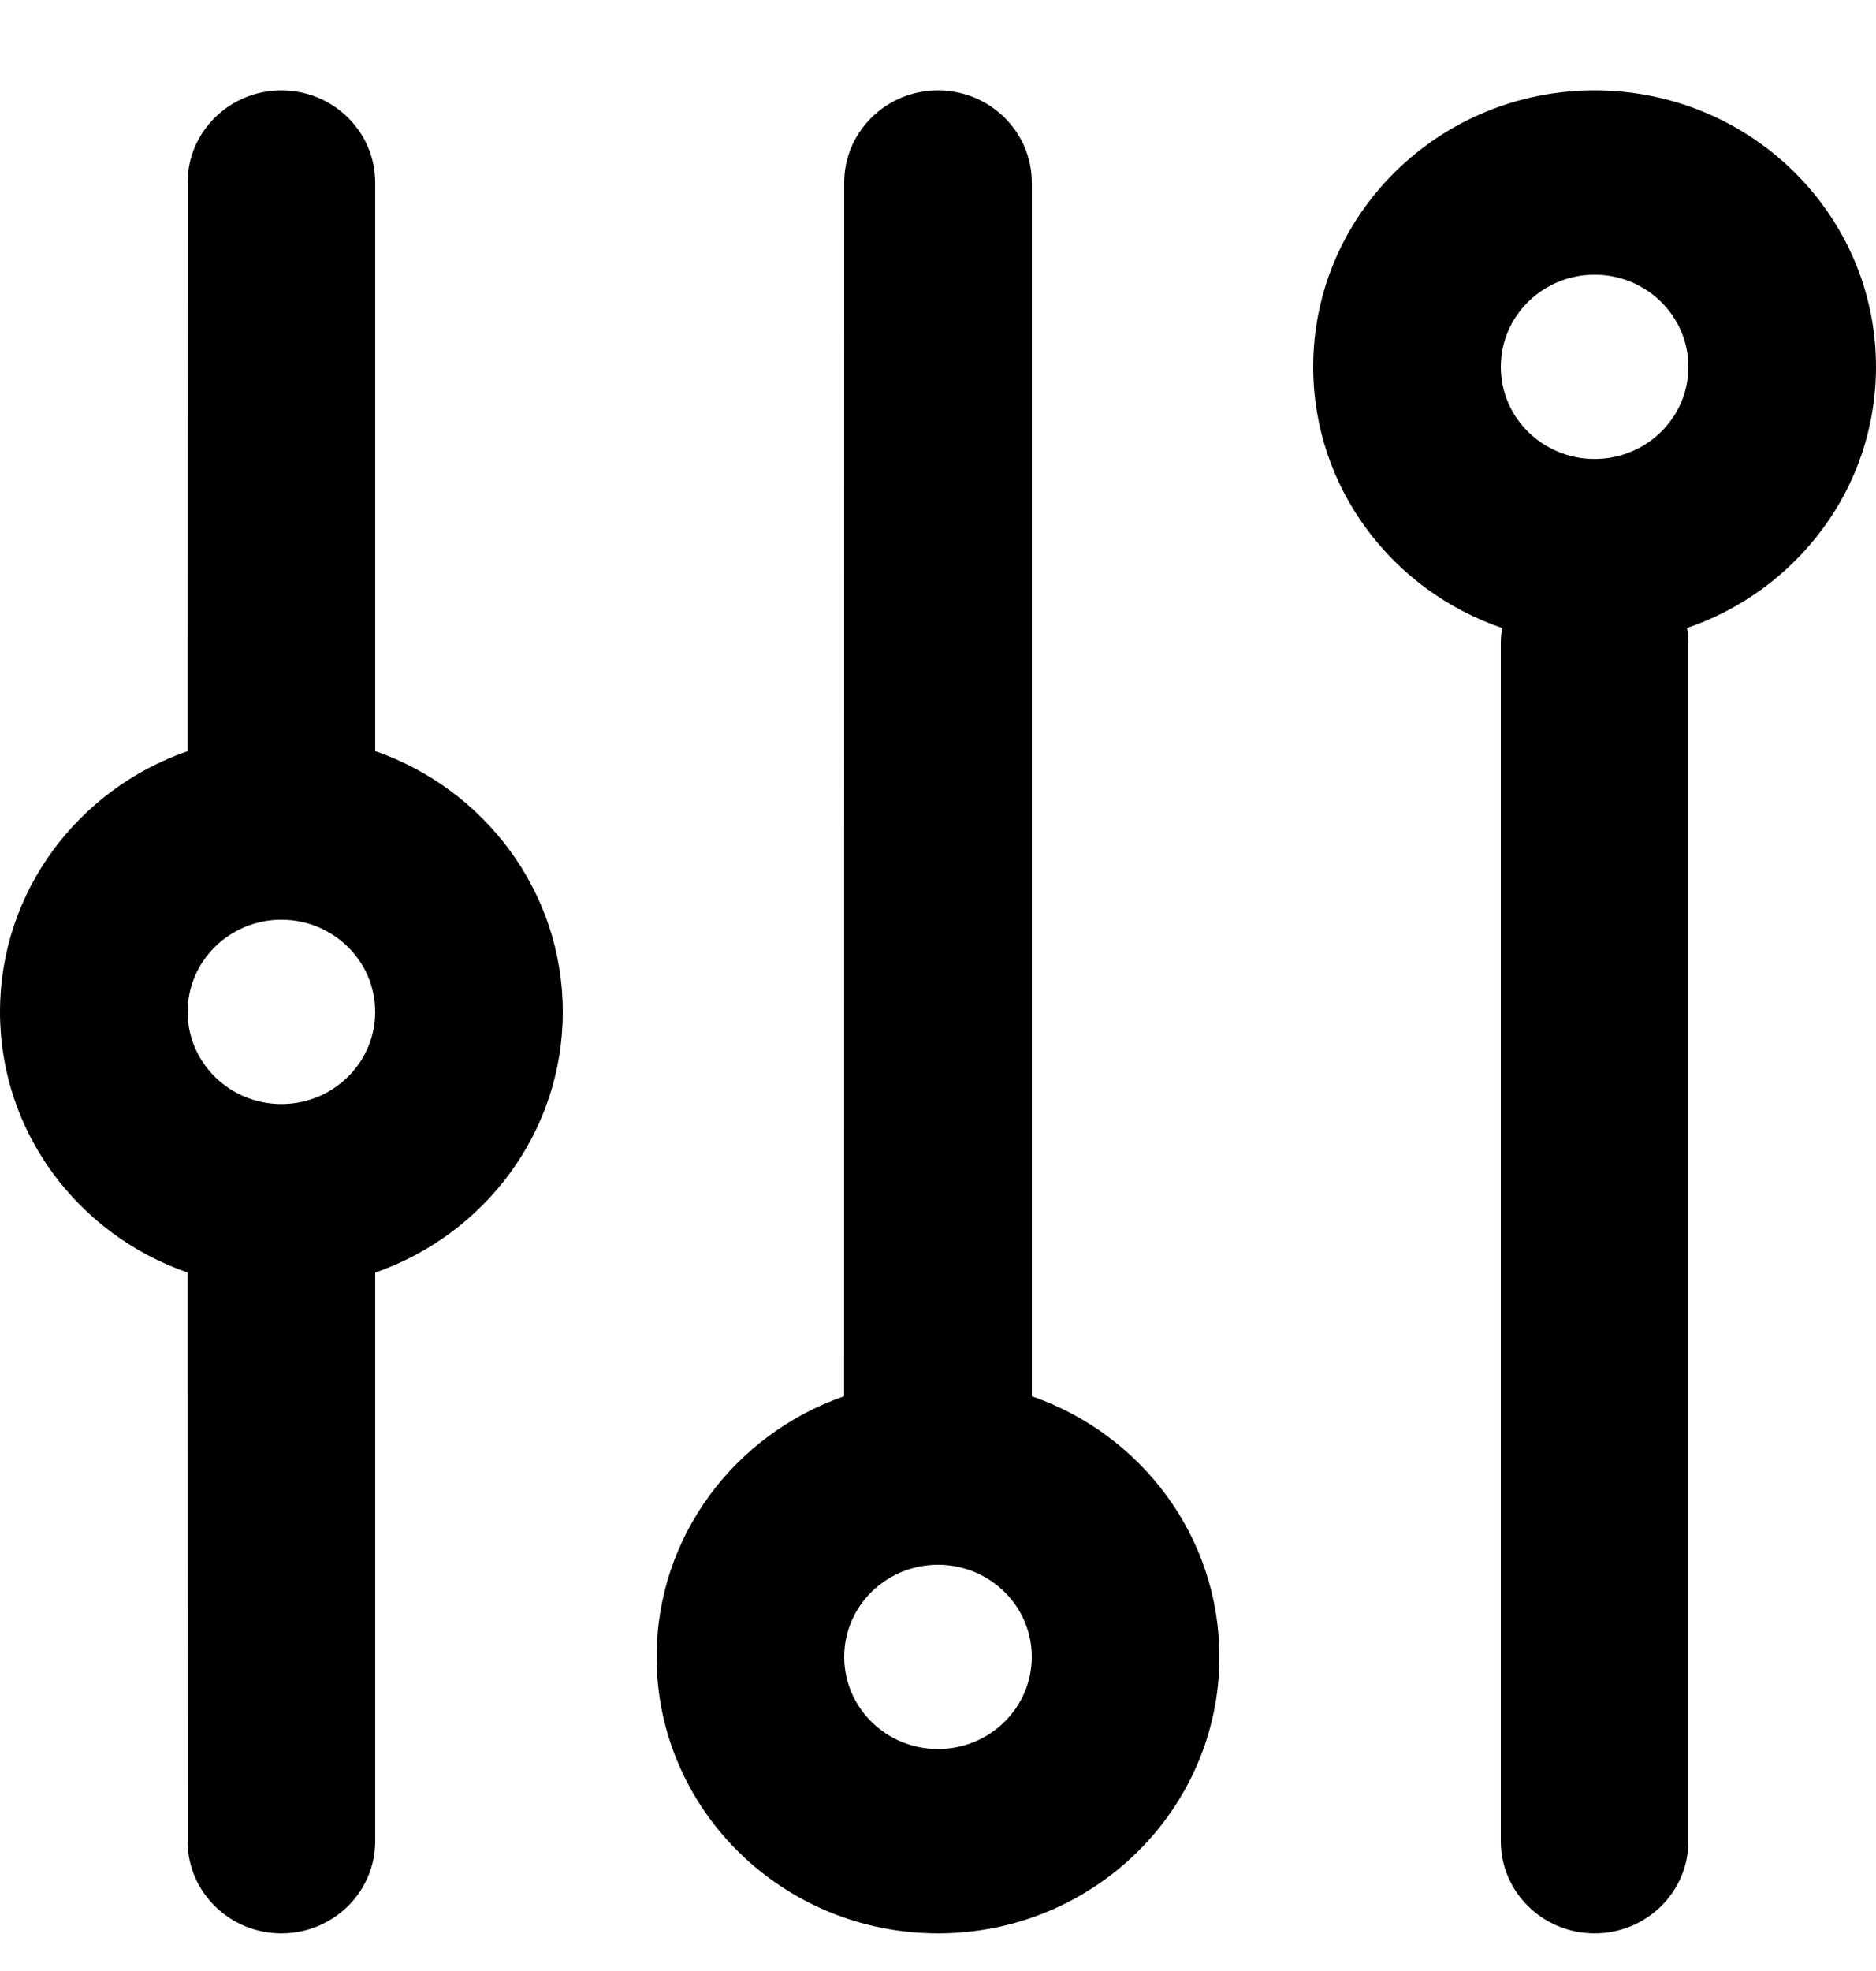 <svg width="20" height="21" viewBox="0 0 20 21" xmlns="http://www.w3.org/2000/svg">
<path fill-rule="evenodd" clip-rule="evenodd" d="M6 10.781C6 12.063 5.165 13.154 4 13.559L4 19.617C4 20.159 3.552 20.599 3 20.599C2.448 20.599 2 20.159 2 19.617L1.999 13.558C0.834 13.154 0 12.063 0 10.781C0 9.499 0.834 8.408 1.999 8.004L2 1.945C2 1.403 2.448 0.963 3 0.963C3.552 0.963 4 1.403 4 1.945L4 8.003C5.165 8.408 6 9.499 6 10.781ZM4 10.781C4 10.239 3.552 9.799 3 9.799C2.448 9.799 2 10.239 2 10.781C2 11.323 2.448 11.763 3 11.763C3.552 11.763 4 11.323 4 10.781ZM13 17.653C13 19.28 11.657 20.599 10 20.599C8.343 20.599 7 19.28 7 17.653C7 16.371 7.834 15.28 8.999 14.876L9 1.945C9 1.403 9.448 0.963 10 0.963C10.552 0.963 11 1.403 11 1.945L11 14.876C12.165 15.28 13 16.371 13 17.653ZM11 17.653C11 17.111 10.552 16.672 10 16.672C9.448 16.672 9 17.111 9 17.653C9 18.195 9.448 18.635 10 18.635C10.552 18.635 11 18.195 11 17.653ZM20 3.909C20 5.197 19.158 6.291 17.985 6.691C17.995 6.744 18 6.798 18 6.854V19.617C18 20.159 17.552 20.599 17 20.599C16.448 20.599 16 20.159 16 19.617V6.854C16 6.798 16.005 6.744 16.014 6.691C14.842 6.291 14 5.197 14 3.909C14 2.282 15.343 0.963 17 0.963C18.657 0.963 20 2.282 20 3.909ZM18 3.909C18 3.366 17.552 2.927 17 2.927C16.448 2.927 16 3.366 16 3.909C16 4.451 16.448 4.89 17 4.89C17.552 4.89 18 4.451 18 3.909Z"/>
</svg>
